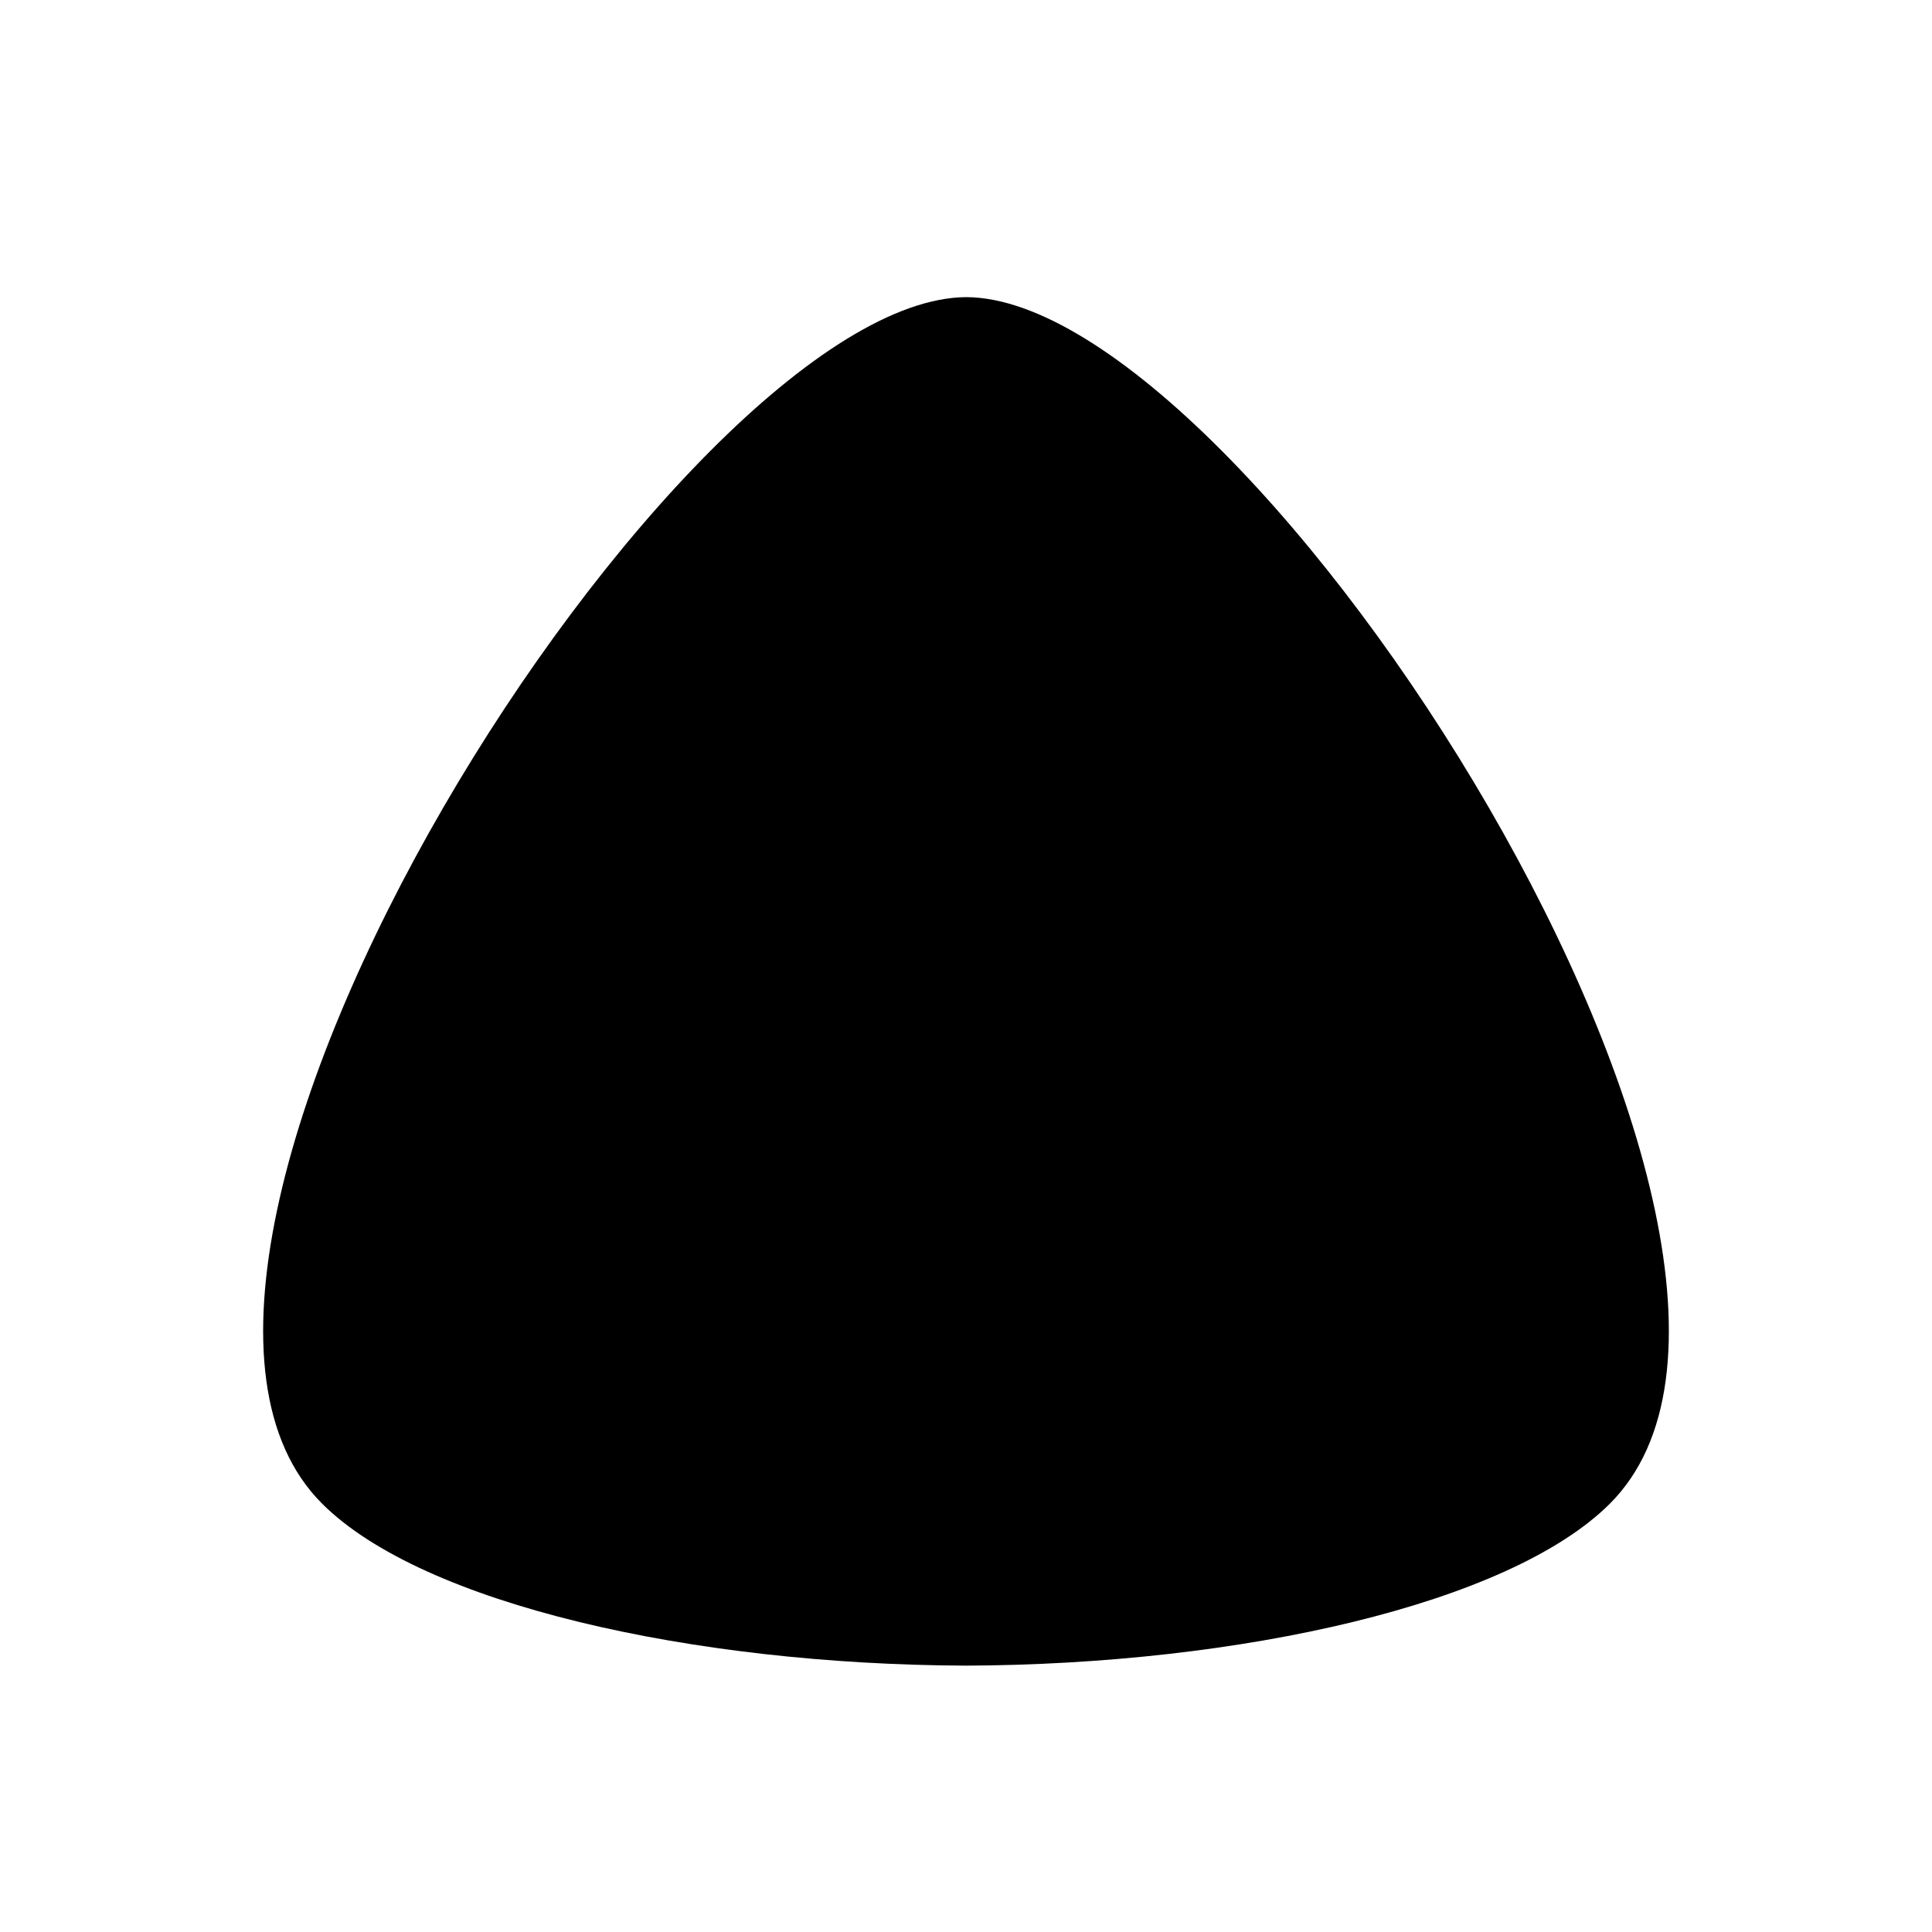 <svg height="960" viewBox="0 0 960 960" width="960" xmlns="http://www.w3.org/2000/svg"><path d="m160.156 747.26c50.144 49.898 183.715 79.86 319.843 80.385 136.124-.525 269.699-30.488 319.843-80.385 124.583-123.971-178.256-598.924-319.687-599.615-141.743.691-444.582 475.644-319.999 599.615z" fill-rule="evenodd"/></svg>